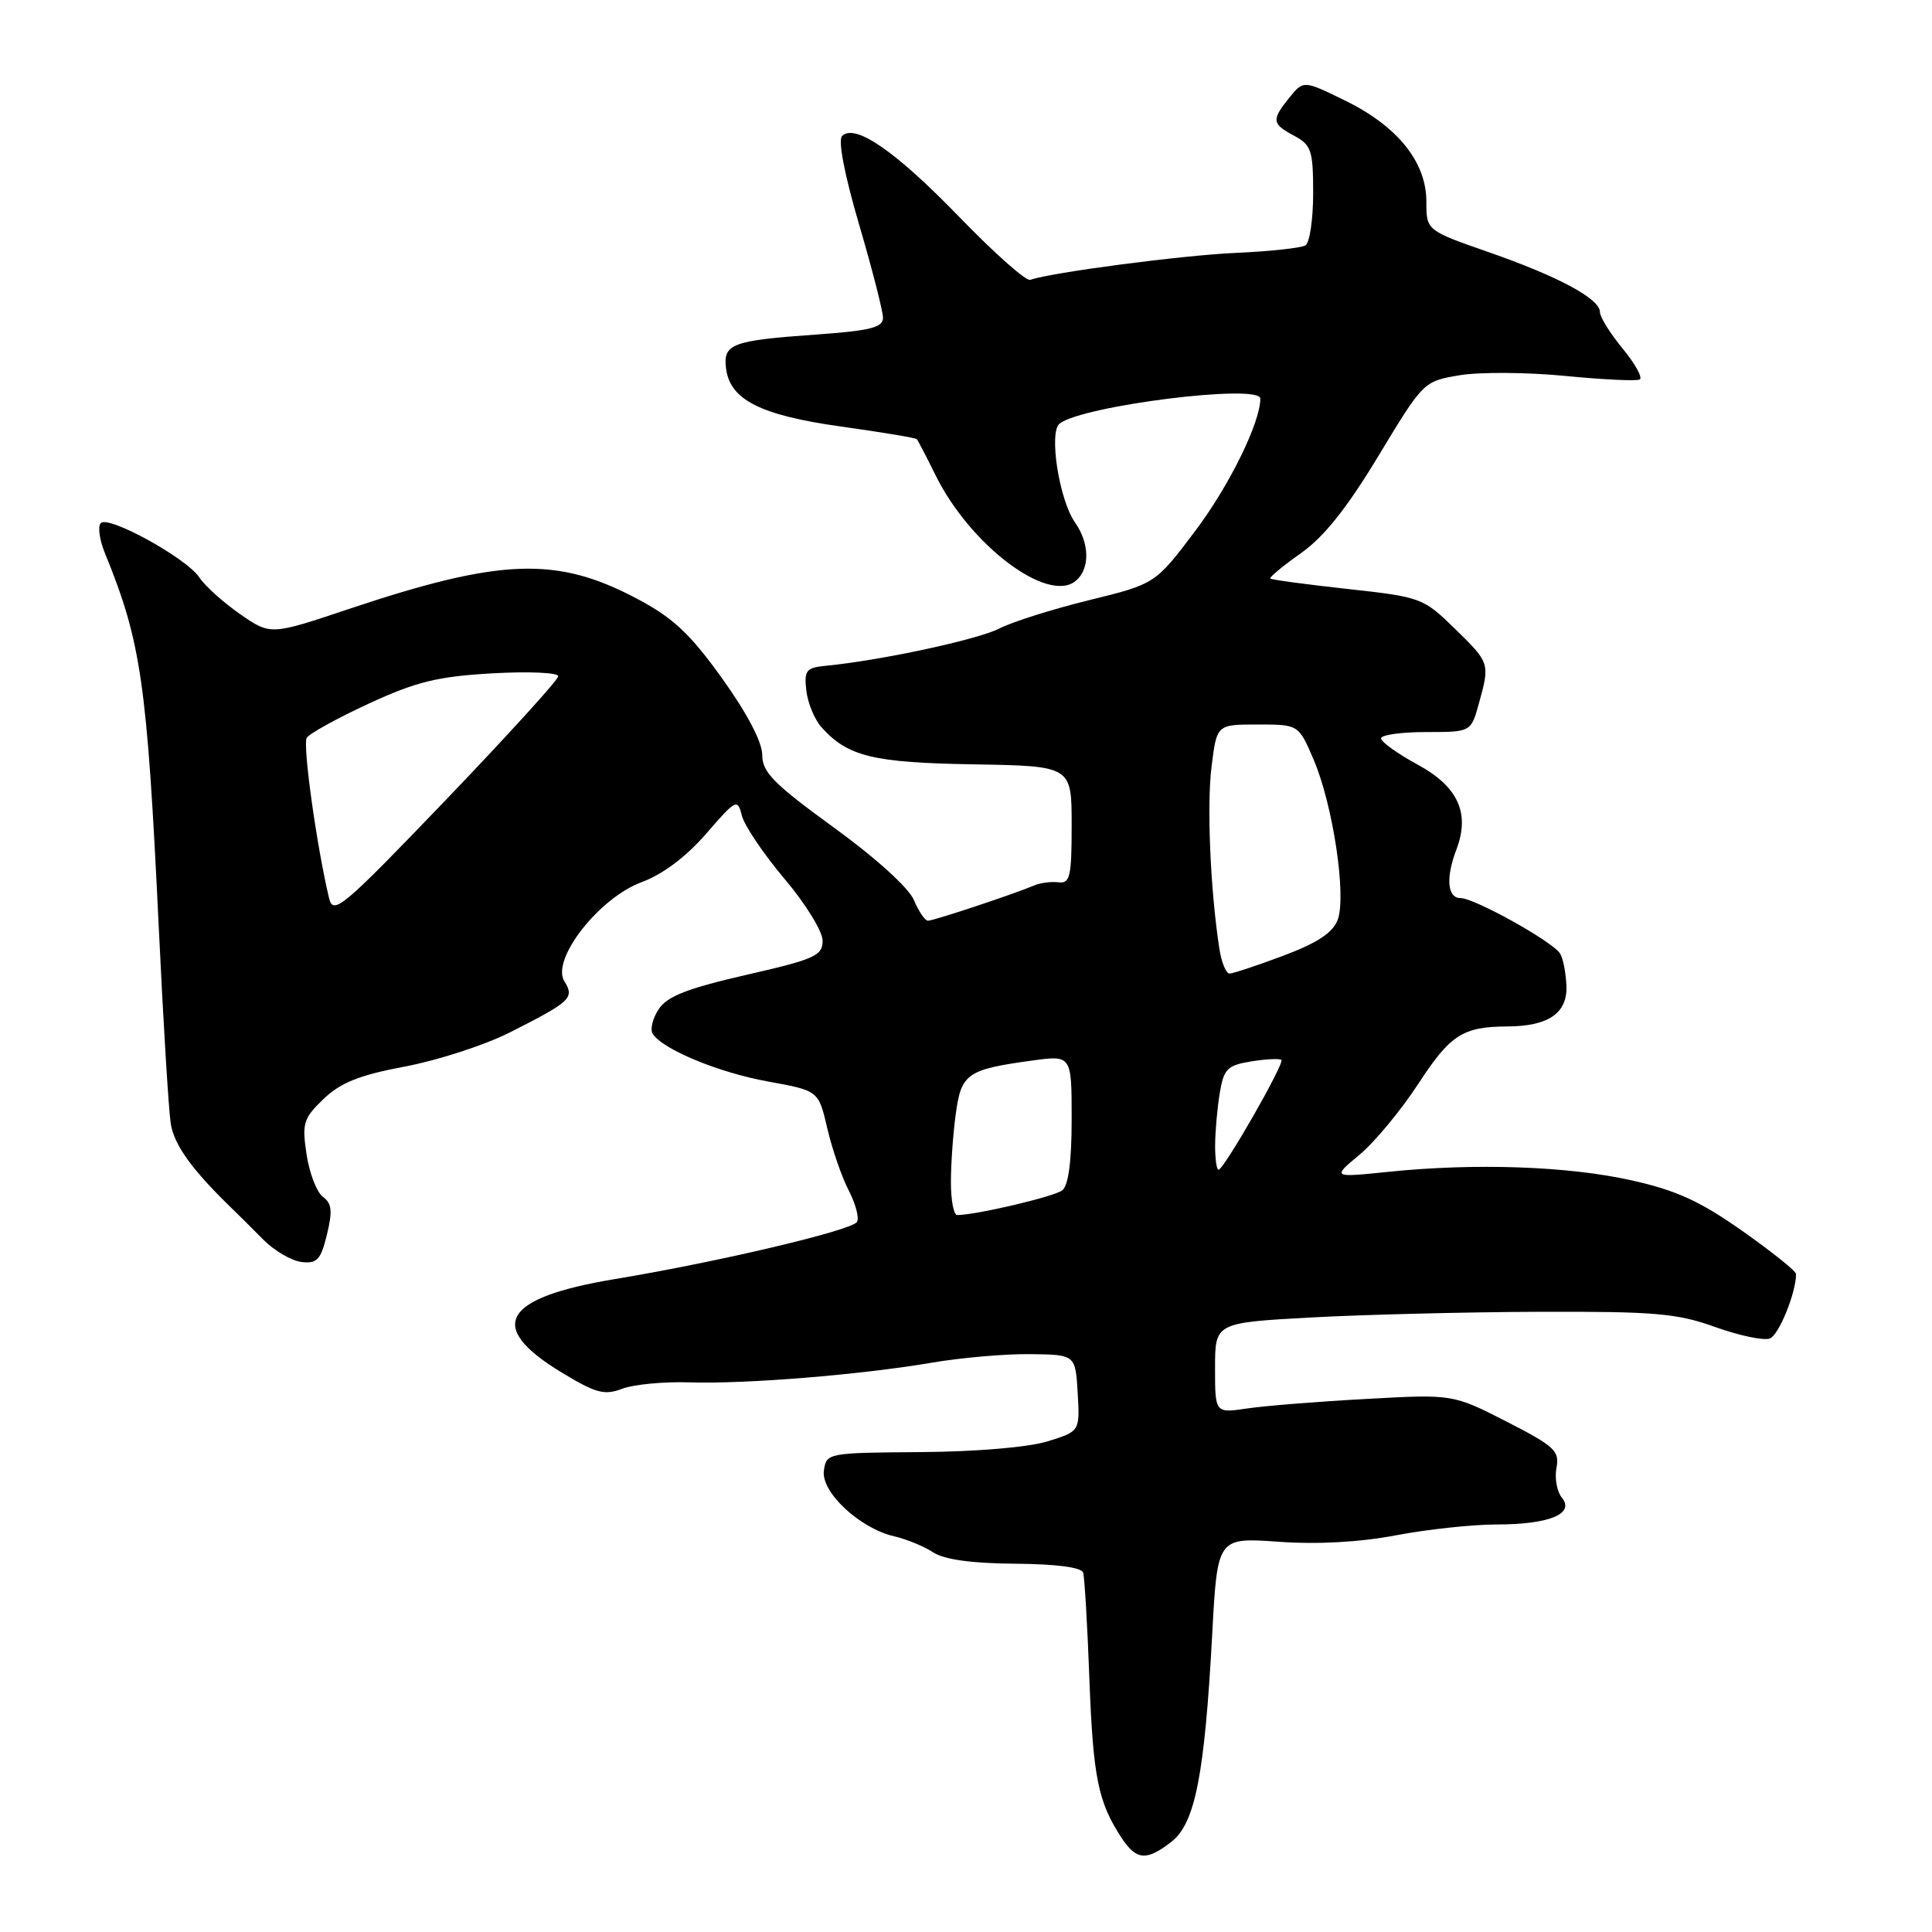 <?xml version="1.0" encoding="UTF-8" standalone="no"?>
<!DOCTYPE svg PUBLIC "-//W3C//DTD SVG 1.1//EN" "http://www.w3.org/Graphics/SVG/1.1/DTD/svg11.dtd" >
<svg xmlns="http://www.w3.org/2000/svg" xmlns:xlink="http://www.w3.org/1999/xlink" version="1.1" viewBox="0 0 256 256">
 <g >
 <path fill="currentColor"
d=" M 155.26 244.01 C 158.36 241.57 159.62 235.14 160.62 216.61 C 161.31 203.72 161.31 203.72 169.40 204.29 C 174.60 204.66 180.19 204.35 185.00 203.43 C 189.12 202.65 195.12 202.00 198.32 202.00 C 205.28 202.00 208.72 200.58 206.95 198.44 C 206.30 197.65 205.98 195.88 206.24 194.50 C 206.67 192.25 206.00 191.63 199.61 188.36 C 192.50 184.73 192.50 184.73 181.00 185.37 C 174.68 185.71 167.59 186.28 165.25 186.63 C 161.00 187.26 161.00 187.26 161.00 181.27 C 161.00 175.27 161.00 175.27 173.75 174.57 C 180.76 174.19 194.38 173.85 204.00 173.82 C 219.28 173.77 222.23 174.02 227.28 175.84 C 230.46 176.98 233.71 177.66 234.51 177.36 C 235.71 176.90 237.97 171.35 237.99 168.82 C 238.00 168.44 234.79 165.87 230.86 163.10 C 225.25 159.15 222.09 157.71 216.13 156.39 C 207.75 154.52 195.46 154.09 184.00 155.27 C 176.50 156.04 176.50 156.04 180.14 153.01 C 182.14 151.35 185.65 147.11 187.94 143.60 C 192.16 137.12 193.83 136.04 199.70 136.01 C 205.16 135.99 207.69 134.27 207.56 130.66 C 207.49 128.92 207.12 126.98 206.72 126.35 C 205.73 124.76 195.38 119.00 193.52 119.00 C 191.78 119.00 191.55 116.30 192.98 112.57 C 194.81 107.75 193.21 104.24 187.87 101.33 C 185.19 99.88 183.00 98.30 183.00 97.84 C 183.00 97.38 185.68 97.00 188.95 97.00 C 194.91 97.00 194.91 97.00 195.95 93.25 C 197.44 87.88 197.42 87.83 192.75 83.28 C 188.59 79.22 188.29 79.11 178.56 78.04 C 173.09 77.44 168.48 76.82 168.32 76.66 C 168.16 76.50 169.99 74.99 172.38 73.30 C 175.44 71.14 178.48 67.32 182.67 60.38 C 188.61 50.55 188.63 50.52 193.43 49.72 C 196.07 49.28 202.34 49.32 207.37 49.81 C 212.39 50.30 216.84 50.52 217.27 50.28 C 217.69 50.05 216.67 48.22 215.02 46.20 C 213.36 44.19 212.00 42.01 212.00 41.35 C 212.00 39.59 206.54 36.65 197.25 33.41 C 189.00 30.53 189.00 30.53 189.00 26.70 C 189.00 21.47 185.18 16.73 178.26 13.34 C 172.72 10.63 172.72 10.63 170.86 12.92 C 168.45 15.91 168.51 16.40 171.50 18.00 C 173.76 19.21 174.00 19.94 174.00 25.61 C 174.00 29.06 173.54 32.17 172.98 32.51 C 172.42 32.86 168.26 33.31 163.73 33.51 C 156.61 33.83 139.47 36.08 136.50 37.08 C 135.95 37.27 131.74 33.53 127.14 28.78 C 118.69 20.04 113.29 16.31 111.58 18.02 C 111.02 18.58 111.90 23.16 113.83 29.73 C 115.57 35.66 117.00 41.23 117.00 42.11 C 117.00 43.40 115.32 43.82 108.14 44.33 C 97.00 45.12 95.81 45.56 96.20 48.78 C 96.70 52.97 100.74 55.02 111.45 56.52 C 116.82 57.27 121.34 58.02 121.48 58.19 C 121.63 58.36 122.76 60.52 123.98 63.00 C 128.57 72.27 138.86 80.02 142.54 76.97 C 144.44 75.39 144.40 72.01 142.44 69.22 C 140.34 66.22 138.95 57.27 140.40 56.13 C 143.46 53.74 167.00 50.80 167.00 52.82 C 167.00 55.99 162.90 64.33 158.42 70.29 C 153.09 77.37 153.09 77.37 144.29 79.53 C 139.45 80.72 134.10 82.41 132.42 83.28 C 129.60 84.74 116.67 87.52 109.50 88.21 C 106.81 88.47 106.54 88.81 106.84 91.50 C 107.03 93.15 107.93 95.33 108.84 96.35 C 112.32 100.24 115.65 101.06 129.01 101.28 C 142.00 101.50 142.00 101.50 142.00 109.31 C 142.00 116.17 141.79 117.10 140.25 116.91 C 139.29 116.79 137.82 116.98 137.00 117.34 C 134.40 118.45 123.72 122.00 122.96 122.00 C 122.57 122.00 121.72 120.76 121.09 119.25 C 120.41 117.64 116.02 113.66 110.46 109.63 C 102.51 103.85 101.00 102.32 101.00 100.03 C 101.00 98.33 98.99 94.50 95.69 89.90 C 91.45 83.98 89.20 81.87 84.44 79.35 C 73.78 73.69 66.38 73.95 46.18 80.71 C 35.85 84.17 35.85 84.17 31.81 81.37 C 29.58 79.82 27.16 77.64 26.42 76.52 C 24.76 73.98 14.40 68.27 13.36 69.31 C 12.93 69.73 13.18 71.52 13.90 73.29 C 18.71 85.07 19.48 90.41 21.03 122.72 C 21.62 135.25 22.34 147.01 22.62 148.85 C 23.06 151.73 25.47 155.06 30.97 160.36 C 31.62 160.99 33.37 162.72 34.85 164.22 C 36.33 165.72 38.63 167.07 39.96 167.22 C 42.02 167.46 42.51 166.92 43.32 163.59 C 44.08 160.48 43.97 159.45 42.79 158.59 C 41.97 157.99 41.00 155.46 40.62 152.96 C 40.00 148.82 40.20 148.19 42.88 145.61 C 45.14 143.45 47.65 142.45 53.66 141.32 C 57.97 140.51 64.20 138.49 67.50 136.83 C 75.65 132.71 76.16 132.24 74.78 130.02 C 72.99 127.15 79.36 118.98 85.02 116.89 C 87.81 115.86 90.93 113.52 93.56 110.48 C 97.55 105.88 97.73 105.79 98.31 108.10 C 98.65 109.42 101.19 113.18 103.96 116.46 C 106.73 119.73 109.00 123.41 109.00 124.64 C 109.00 126.64 107.98 127.10 98.87 129.18 C 91.11 130.96 88.41 132.01 87.29 133.71 C 86.48 134.92 86.12 136.39 86.48 136.97 C 87.76 139.03 95.20 142.12 101.79 143.31 C 108.46 144.52 108.46 144.52 109.62 149.51 C 110.26 152.25 111.53 155.96 112.46 157.74 C 113.38 159.52 113.87 161.39 113.56 161.91 C 112.86 163.04 95.19 167.21 81.50 169.48 C 66.54 171.96 64.36 175.77 74.42 181.86 C 78.97 184.62 80.09 184.92 82.46 184.01 C 83.98 183.44 87.98 183.06 91.36 183.17 C 98.79 183.41 113.94 182.18 123.49 180.56 C 127.35 179.90 133.20 179.39 136.50 179.43 C 142.50 179.50 142.50 179.50 142.80 184.58 C 143.09 189.66 143.09 189.66 138.80 190.99 C 136.28 191.77 129.32 192.36 122.00 192.41 C 109.66 192.50 109.50 192.53 109.17 194.86 C 108.76 197.70 113.92 202.52 118.49 203.57 C 120.13 203.95 122.46 204.91 123.66 205.70 C 125.12 206.65 128.77 207.16 134.51 207.20 C 139.96 207.24 143.29 207.68 143.52 208.38 C 143.71 209.00 144.09 215.35 144.35 222.50 C 144.84 235.49 145.50 238.78 148.59 243.49 C 150.57 246.52 151.93 246.63 155.26 244.01 Z  M 126.00 156.64 C 126.00 154.24 126.29 150.16 126.65 147.56 C 127.37 142.25 128.16 141.71 136.75 140.53 C 142.00 139.81 142.00 139.81 142.00 148.28 C 142.00 153.87 141.58 157.09 140.75 157.73 C 139.68 158.56 129.31 161.00 126.83 161.00 C 126.37 161.00 126.00 159.04 126.00 156.64 Z  M 161.01 151.75 C 161.02 149.96 161.29 146.86 161.62 144.86 C 162.16 141.62 162.61 141.16 165.81 140.64 C 167.78 140.32 169.57 140.24 169.79 140.45 C 170.23 140.90 162.16 155.00 161.46 155.00 C 161.21 155.00 161.00 153.54 161.01 151.75 Z  M 161.58 125.75 C 160.38 118.03 159.89 106.71 160.54 101.56 C 161.23 96.00 161.23 96.00 166.65 96.00 C 172.07 96.00 172.07 96.00 174.06 100.65 C 176.62 106.61 178.44 118.72 177.25 121.88 C 176.61 123.58 174.57 124.94 170.06 126.63 C 166.59 127.93 163.38 129.00 162.92 129.00 C 162.47 129.00 161.86 127.54 161.58 125.75 Z  M 43.60 119.00 C 41.95 112.08 40.09 98.67 40.64 97.77 C 40.99 97.20 44.70 95.16 48.87 93.23 C 55.18 90.32 57.96 89.64 65.24 89.22 C 70.06 88.95 73.99 89.12 73.97 89.61 C 73.95 90.10 67.24 97.47 59.07 106.00 C 45.32 120.33 44.15 121.31 43.60 119.00 Z "/>
</g>
</svg>